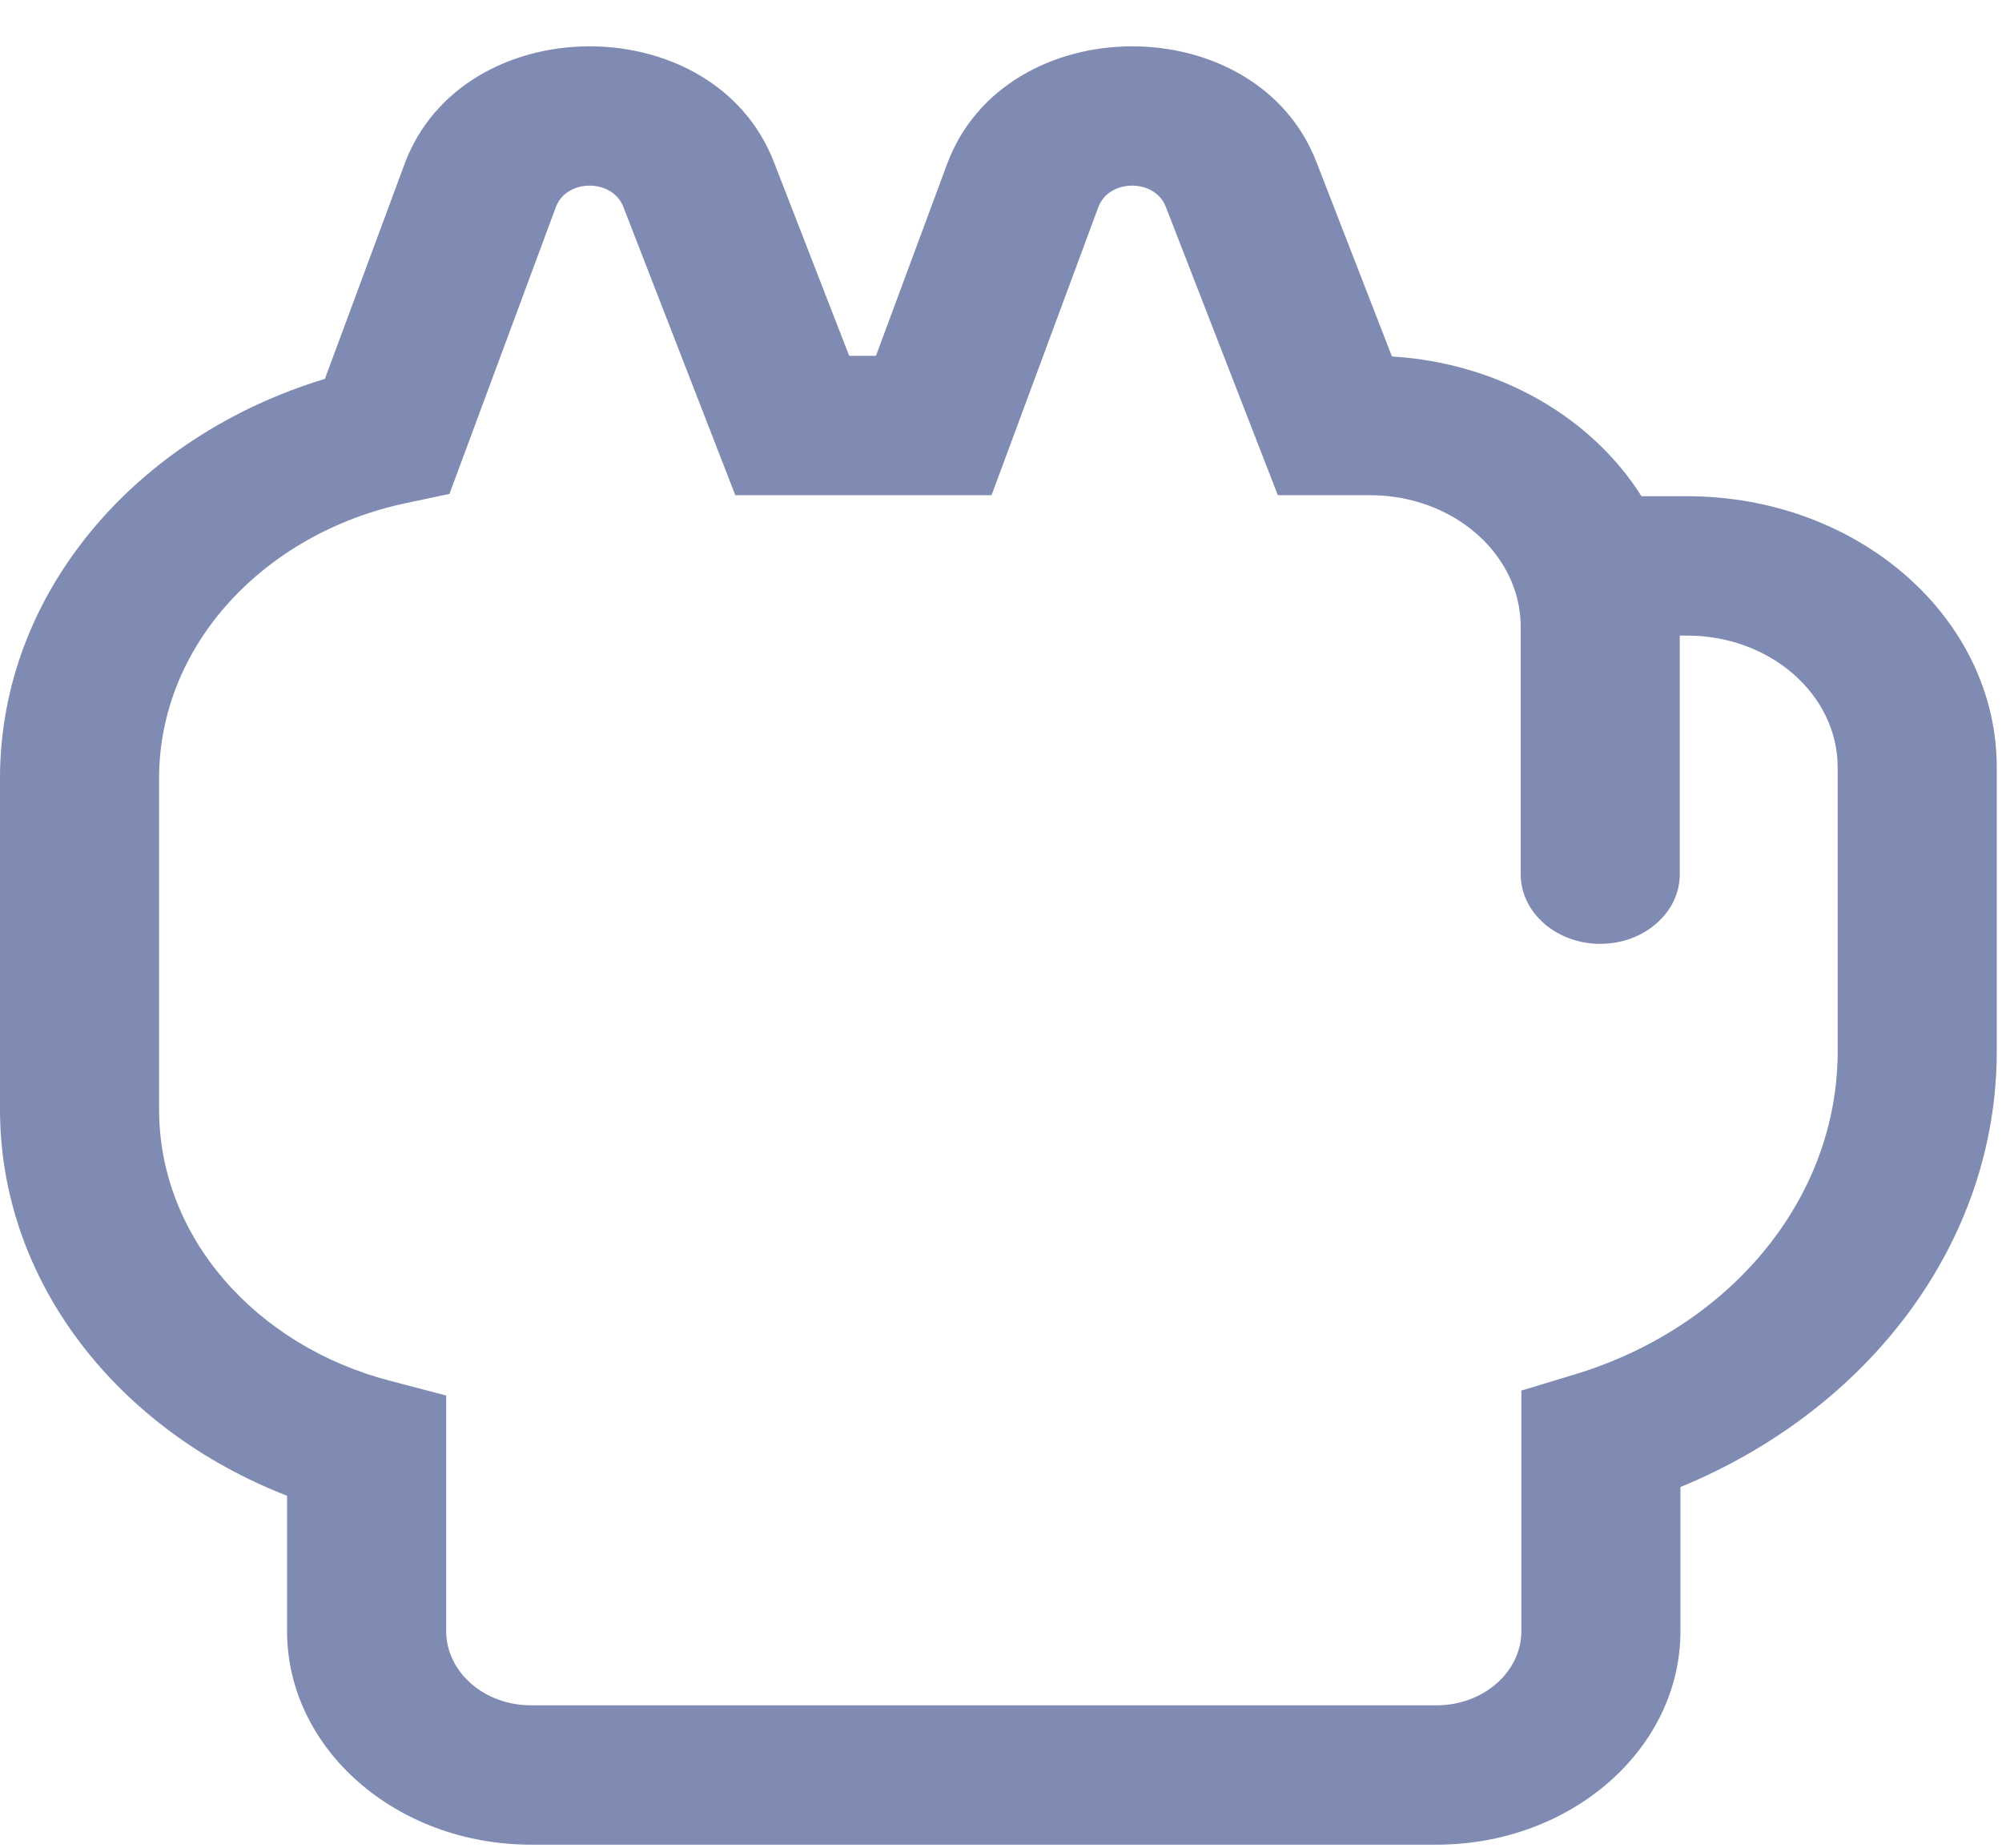 <svg width="39" height="36" viewBox="0 0 39 36" fill="none" xmlns="http://www.w3.org/2000/svg">
<path fill-rule="evenodd" clip-rule="evenodd" d="M7.88 3.198C9.006 0.16 13.901 0.13 15.075 3.154L16.543 6.933H17.064L18.449 3.198C19.575 0.16 24.47 0.13 25.644 3.154L27.116 6.945C29.213 7.073 31.014 8.139 31.977 9.668H32.865C36.197 9.668 38.898 12.034 38.898 14.953V20.479C38.898 24.237 36.375 27.476 32.736 28.972V31.777C32.736 34.076 30.608 35.94 27.983 35.94H10.345C7.72 35.94 5.592 34.076 5.592 31.777V29.142C2.299 27.863 0 24.976 0 21.614V15.163C0 11.557 2.646 8.496 6.329 7.382L7.88 3.198ZM29.487 11.437L29.492 11.451C29.578 11.693 29.624 11.95 29.624 12.216V17.032C29.624 17.781 30.318 18.389 31.174 18.389C32.029 18.389 32.723 17.781 32.723 17.032V12.383H32.865C34.485 12.383 35.799 13.533 35.799 14.953V20.479C35.799 23.394 33.661 25.875 30.68 26.777L29.637 27.093V31.777C29.637 32.577 28.896 33.225 27.983 33.225H10.345C9.432 33.225 8.692 32.577 8.692 31.777V27.189L7.586 26.899C4.989 26.218 3.099 24.108 3.099 21.614V15.163C3.099 12.566 5.151 10.384 7.914 9.801L8.756 9.623L10.828 4.036C11.033 3.481 11.927 3.476 12.142 4.028L14.324 9.648H19.316L21.396 4.036C21.602 3.481 22.496 3.476 22.71 4.028L24.893 9.648H26.69C27.998 9.648 29.109 10.398 29.487 11.437Z" fill="#808BB4"/>
</svg>

